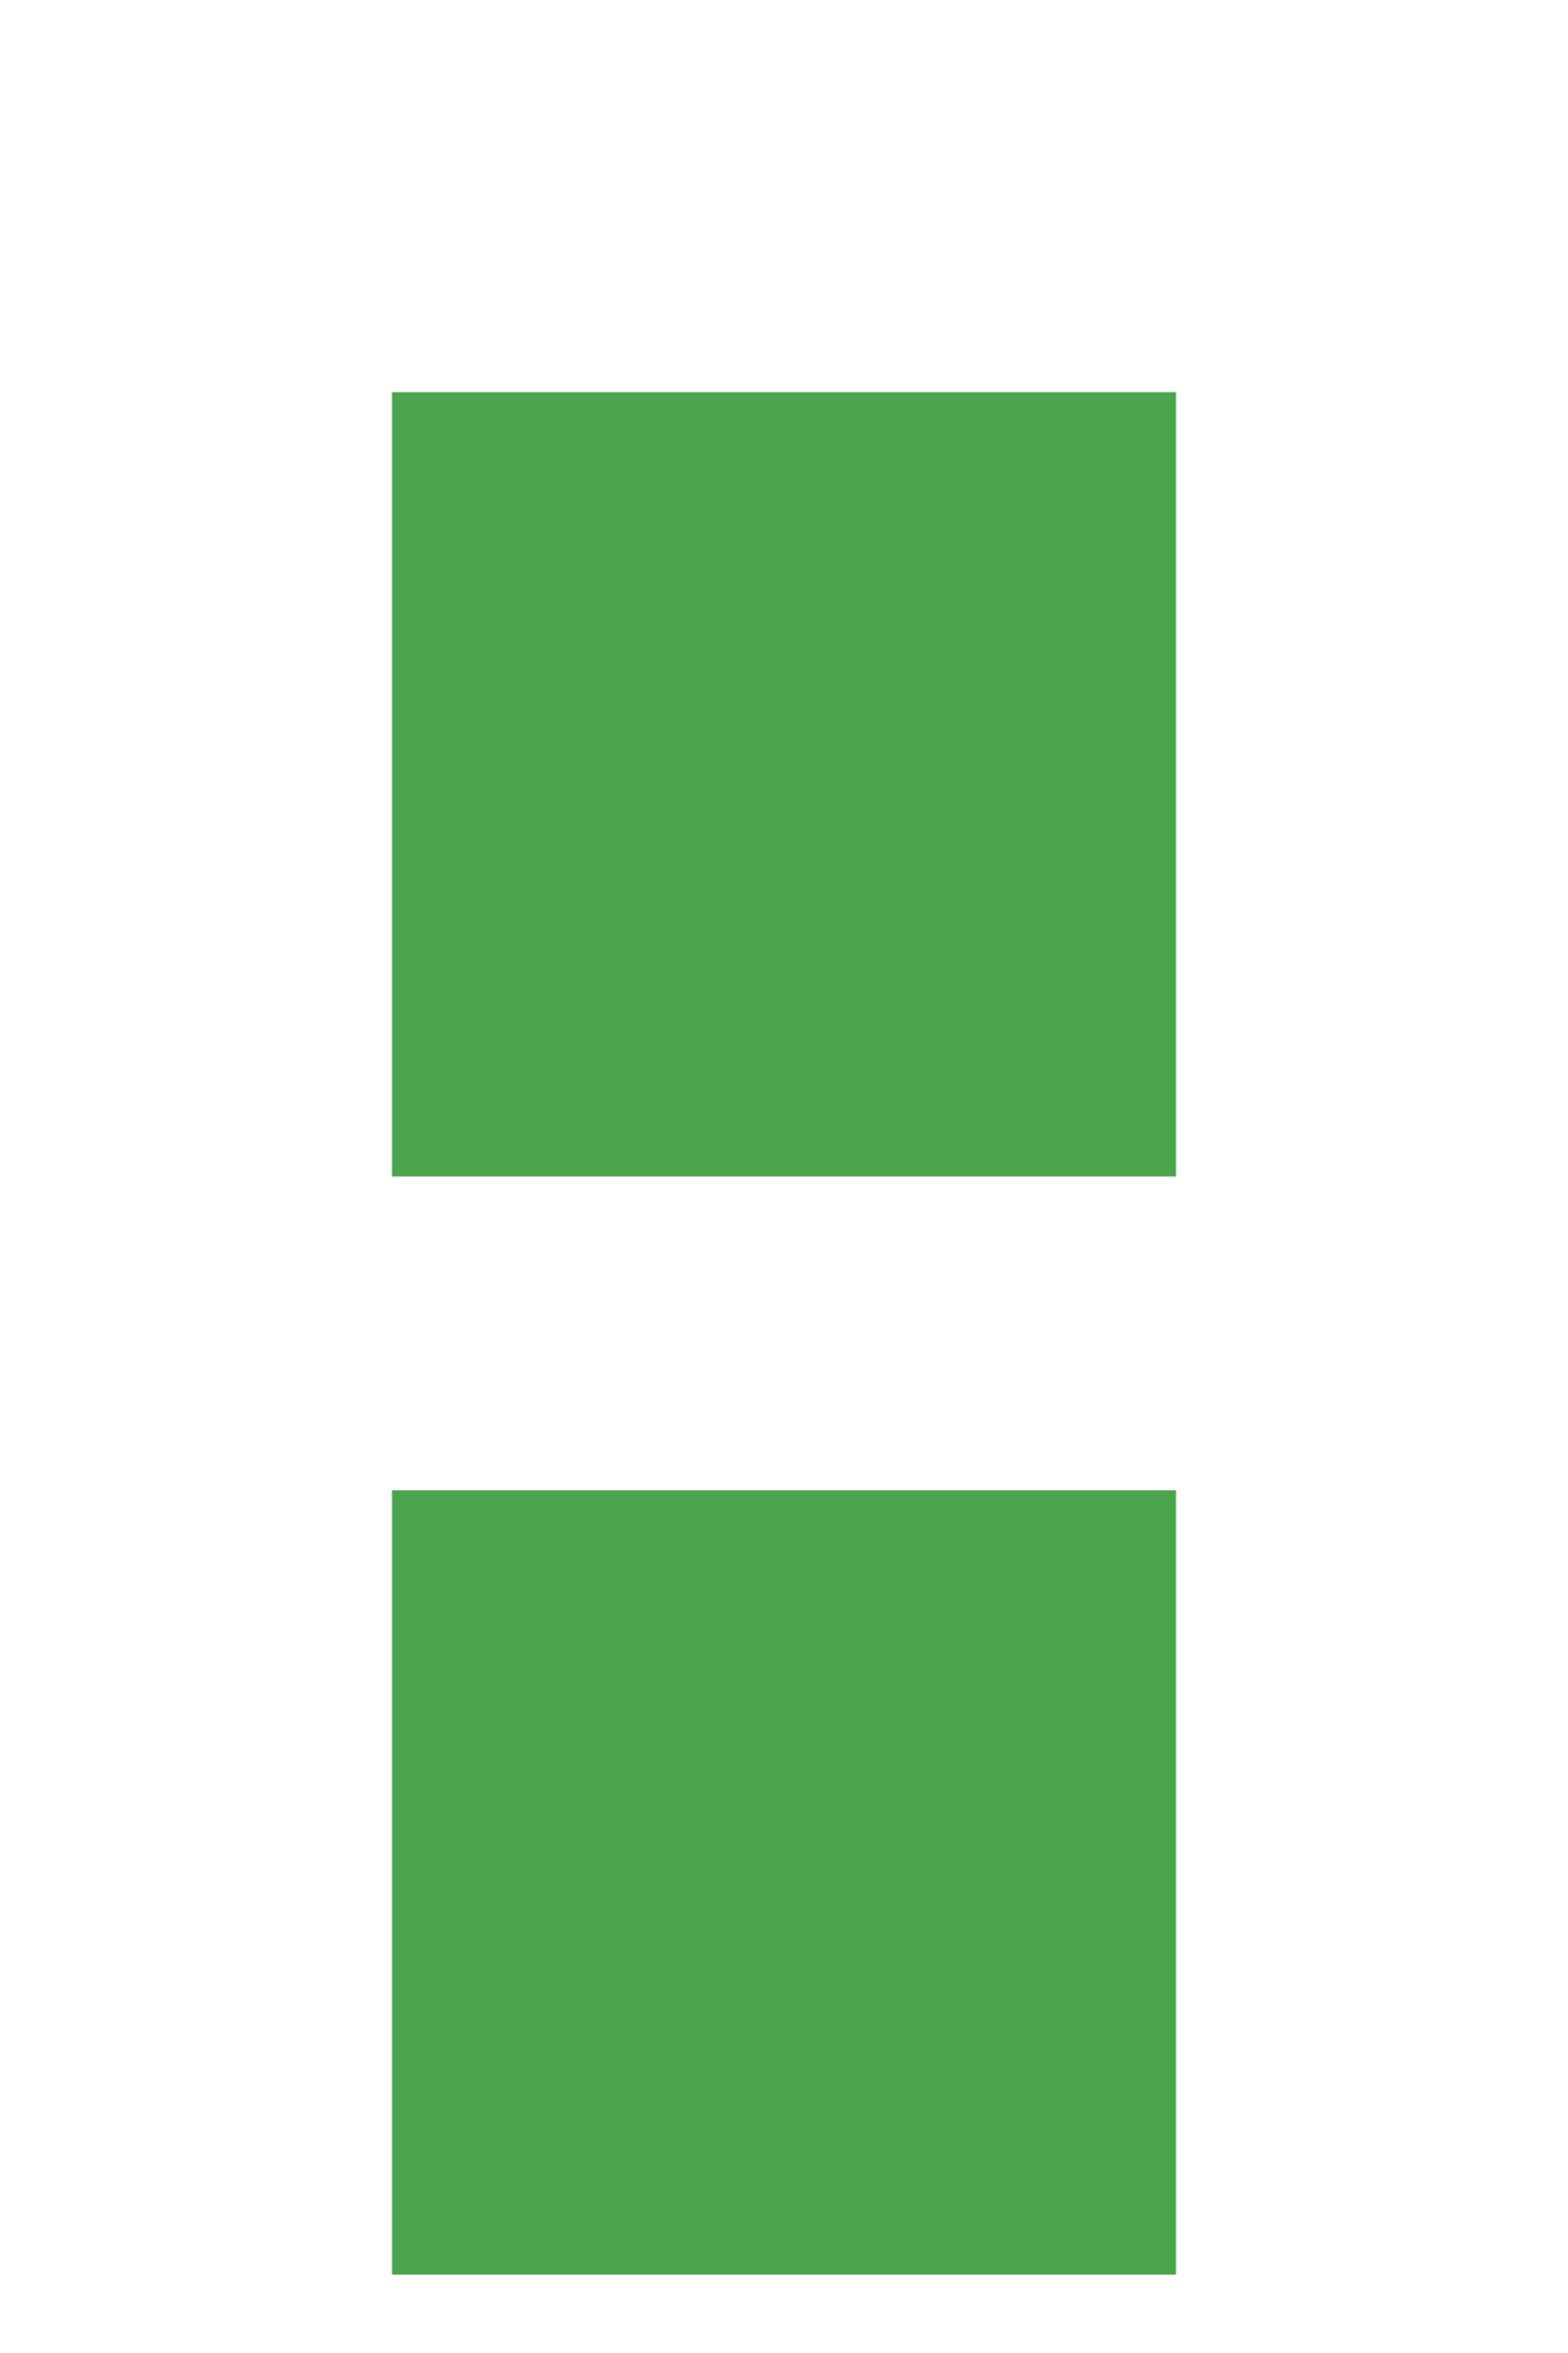 <!--SVG standard filter primitives equations assume that color values are premultiplied by alpha.
This test is intended to check if an object with transparency is rendered correctly
when it uses <filter>-->
<svg width="100%" height="100%" viewBox="0 0 100 150" preserveAspectRatio="xMidYMid meet" xmlns="http://www.w3.org/2000/svg" xmlns:xlink="http://www.w3.org/1999/xlink">
<!--original-->
  <defs>
    <g id="rects">
      <rect x="25" y="25" width="50" height="50" fill-opacity="0.7" fill="green"/>
    </g>
  </defs>
  <use href="#rects"/>
  <filter id="filter1" primitiveUnits="objectBoundingBox">
    <feFlood x="0" y="0" width="1.0" height="1.0" flood-color="red" flood-opacity="0.3"/>
    <feBlend type="matrix" in2="SourceGraphic"/>
  </filter>
  <use href="#rects" transform="translate(0 70)" filter="url(#filter1)"/>
</svg>
